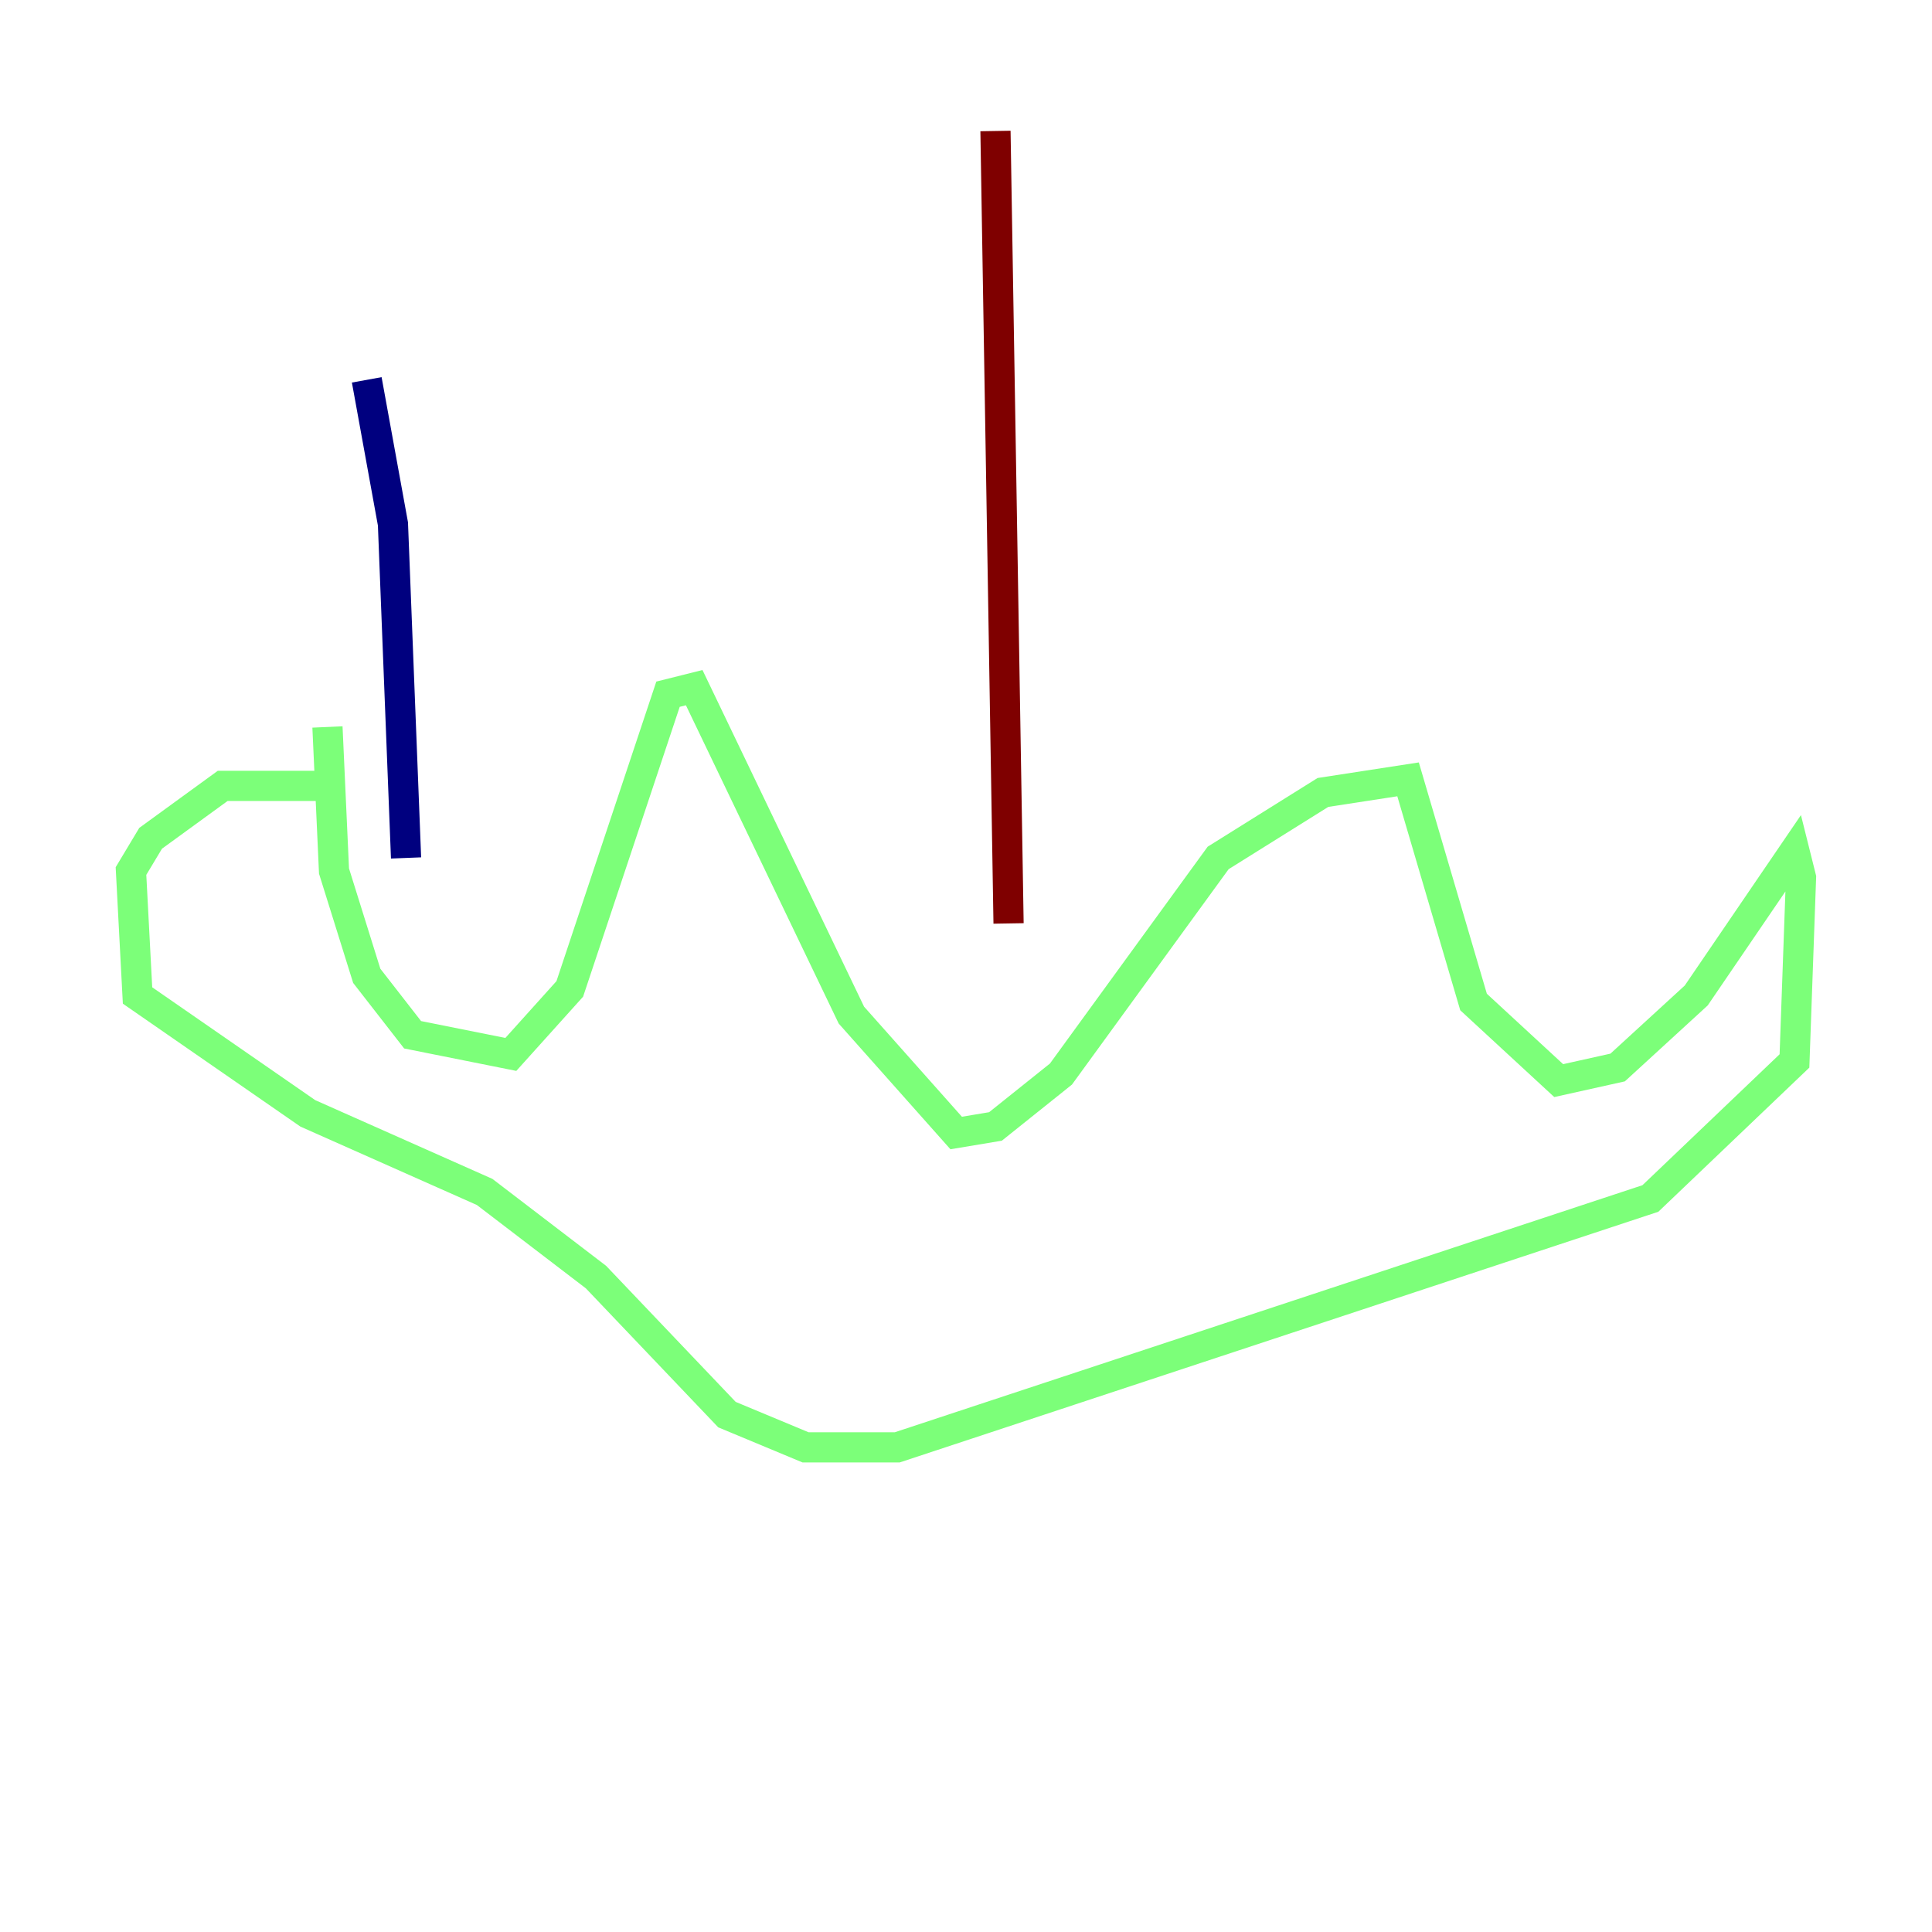 <?xml version="1.0" encoding="utf-8" ?>
<svg baseProfile="tiny" height="128" version="1.2" viewBox="0,0,128,128" width="128" xmlns="http://www.w3.org/2000/svg" xmlns:ev="http://www.w3.org/2001/xml-events" xmlns:xlink="http://www.w3.org/1999/xlink"><defs /><polyline fill="none" points="24.298,25.166 26.034,34.712 26.902,56.841" stroke="#00007f" stroke-width="2" /><polyline fill="none" points="21.695,48.163 22.129,57.709 24.298,64.651 27.336,68.556 33.844,69.858 37.749,65.519 44.258,45.993 45.993,45.559 56.407,67.254 63.349,75.064 65.953,74.63 70.291,71.159 80.705,56.841 87.647,52.502 93.288,51.634 97.627,66.386 103.268,71.593 107.173,70.725 112.38,65.953 118.888,56.407 119.322,58.142 118.888,70.291 109.342,79.403 59.444,95.891 53.37,95.891 48.163,93.722 39.485,84.61 32.108,78.969 20.393,73.763 9.112,65.953 8.678,57.709 9.98,55.539 14.752,52.068 22.129,52.068" stroke="#7cff79" stroke-width="2" /><polyline fill="none" points="65.953,8.678 66.82,61.18" stroke="#7f0000" stroke-width="2" /></svg>